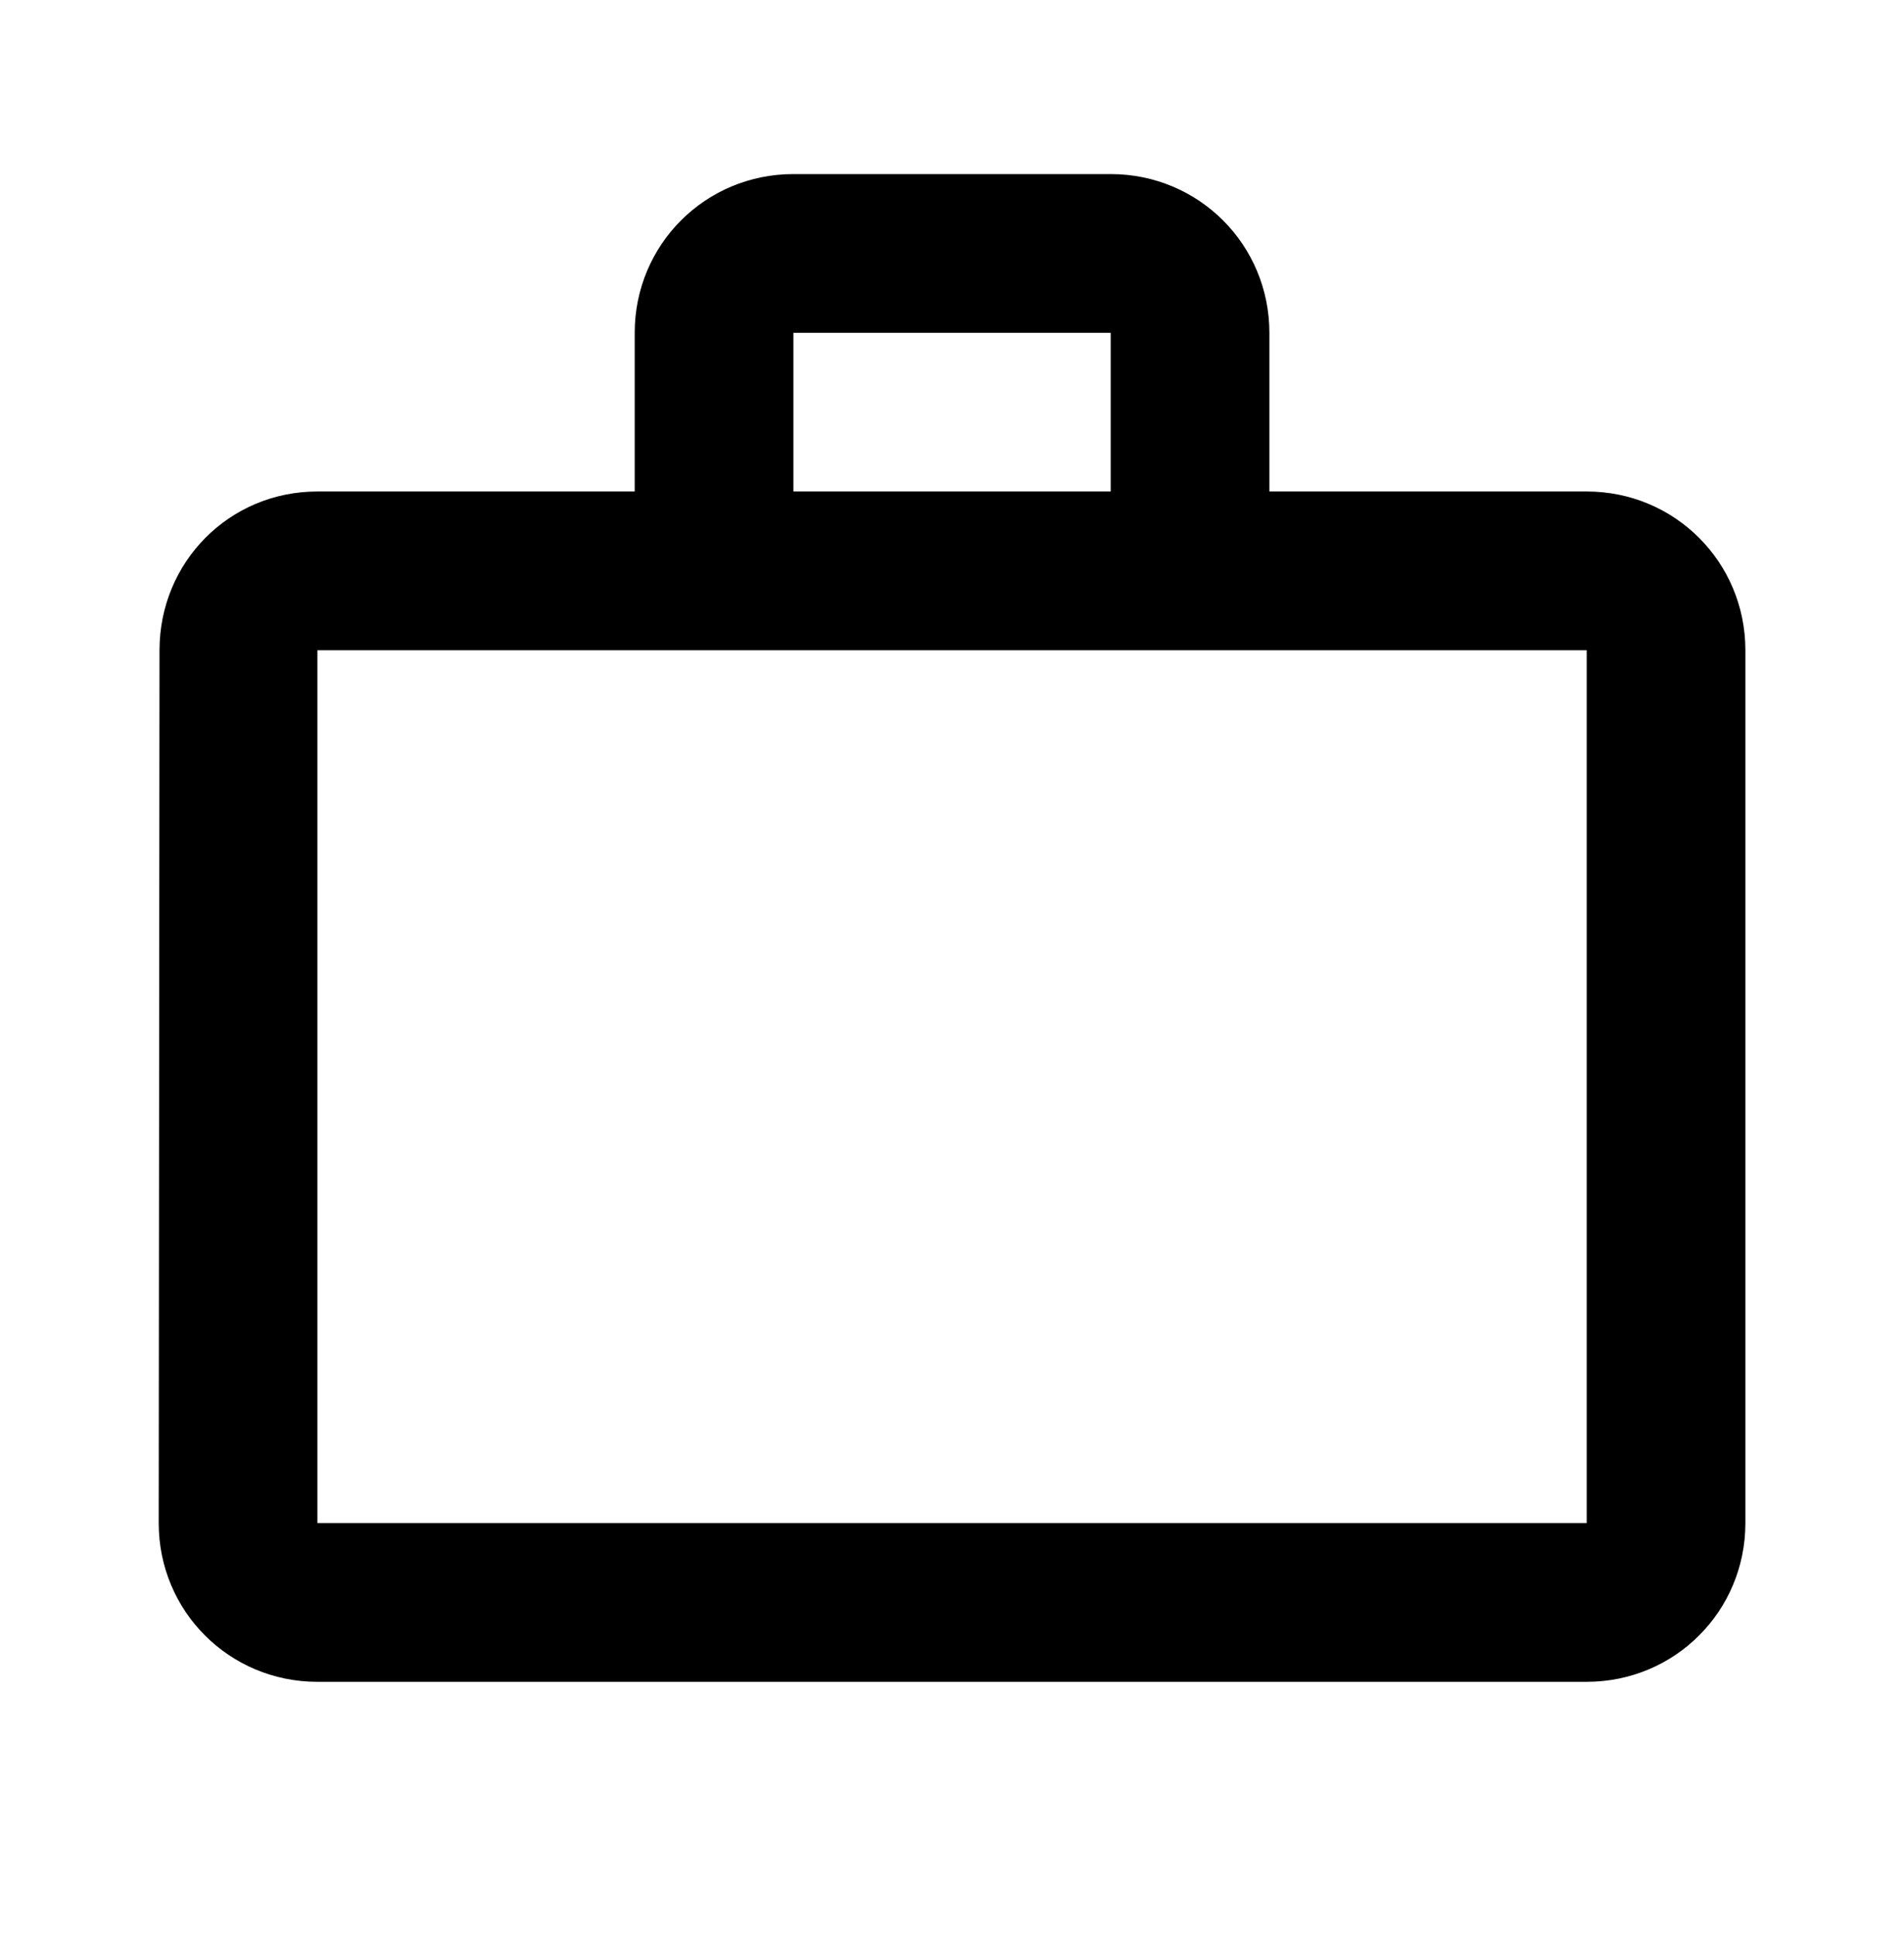 <svg width="62" height="63" viewBox="0 0 62 63" fill="none" xmlns="http://www.w3.org/2000/svg">
    <path fill-rule="evenodd" clip-rule="evenodd"
        d="M36.168 16V10.834H25.835V16H36.168ZM10.335 21.167V49.584H51.668V21.167H10.335ZM51.668 16C54.535 16 56.835 18.299 56.835 21.167V49.584C56.835 52.451 54.535 54.75 51.668 54.75H10.335C7.467 54.75 5.168 52.451 5.168 49.584L5.194 21.167C5.194 18.299 7.467 16 10.335 16H20.668V10.834C20.668 7.966 22.967 5.667 25.835 5.667H36.168C39.035 5.667 41.335 7.966 41.335 10.834V16H51.668Z"
        fill="black" />
</svg>